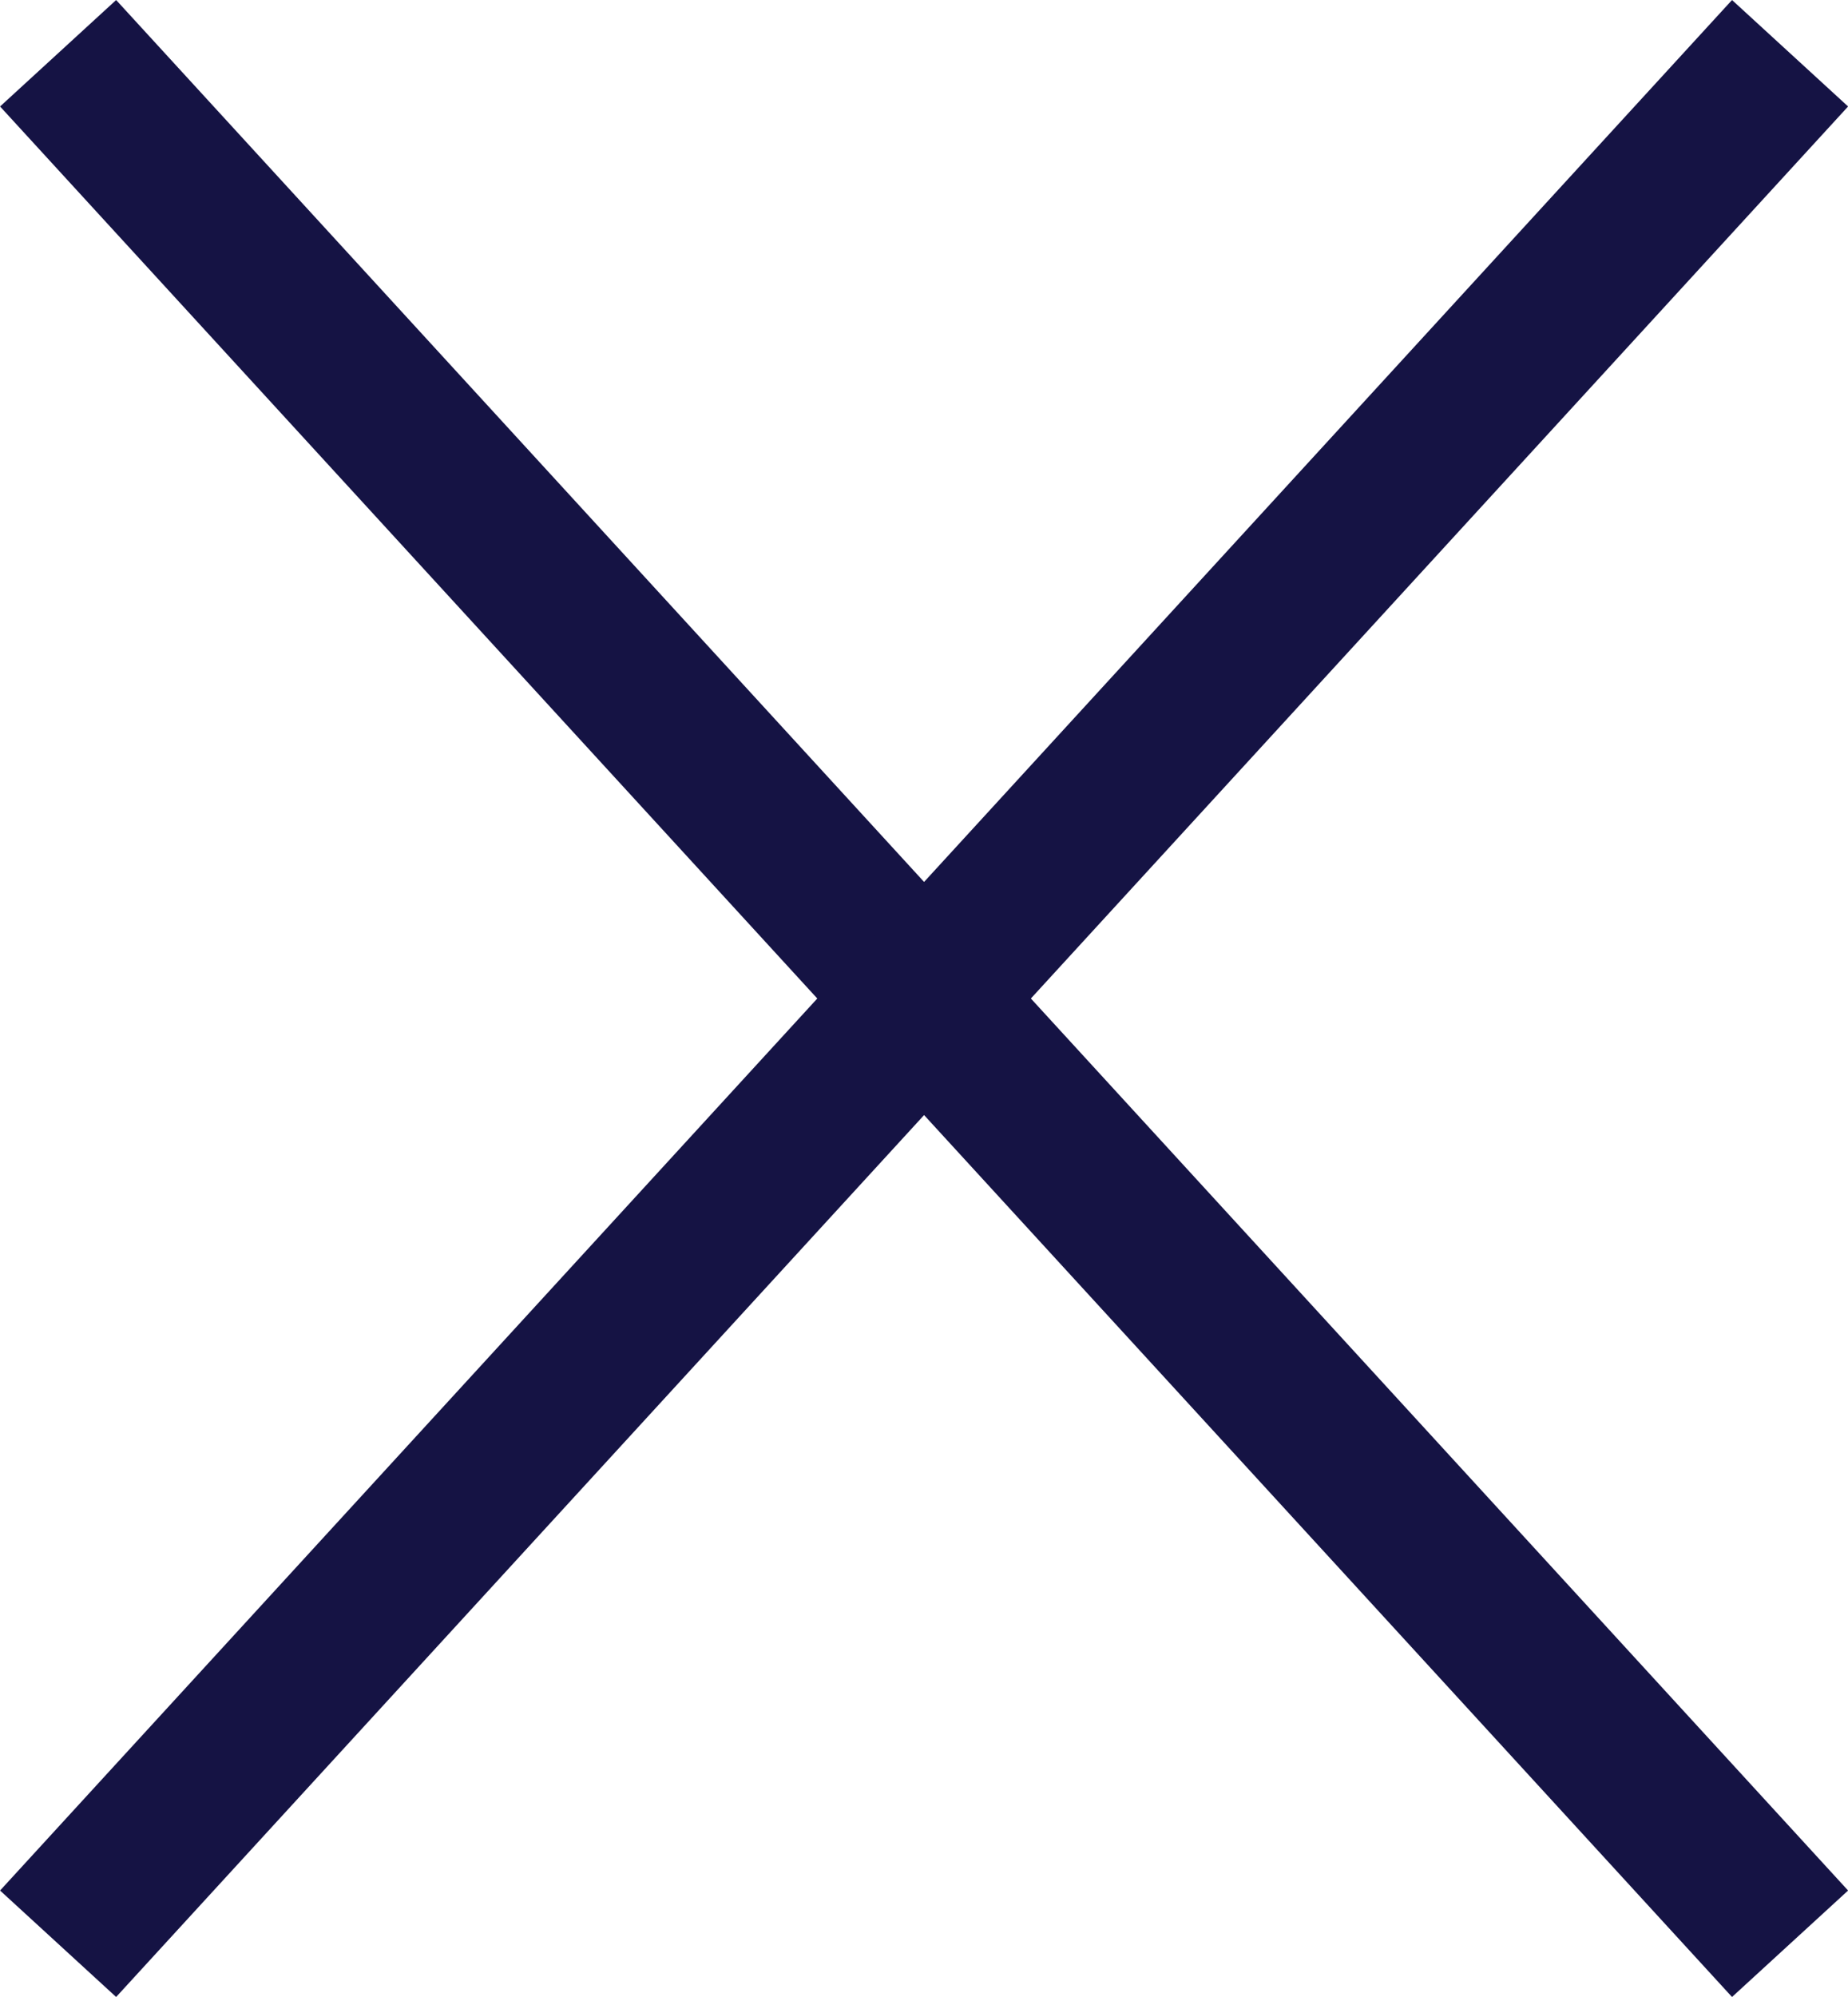 <svg xmlns="http://www.w3.org/2000/svg" width="11.737" height="12.676" viewBox="0 0 11.737 12.676">
  <g id="Groupe_1341" data-name="Groupe 1341" transform="translate(-339.131 -33.662)">
    <line id="Ligne_323" data-name="Ligne 323" x2="11" y2="12" transform="translate(339.5 34)" fill="none" stroke="#151344" stroke-width="1"/>
    <line id="Ligne_326" data-name="Ligne 326" y1="12" x2="11" transform="translate(339.5 34)" fill="none" stroke="#151344" stroke-width="1"/>
  </g>
</svg>
